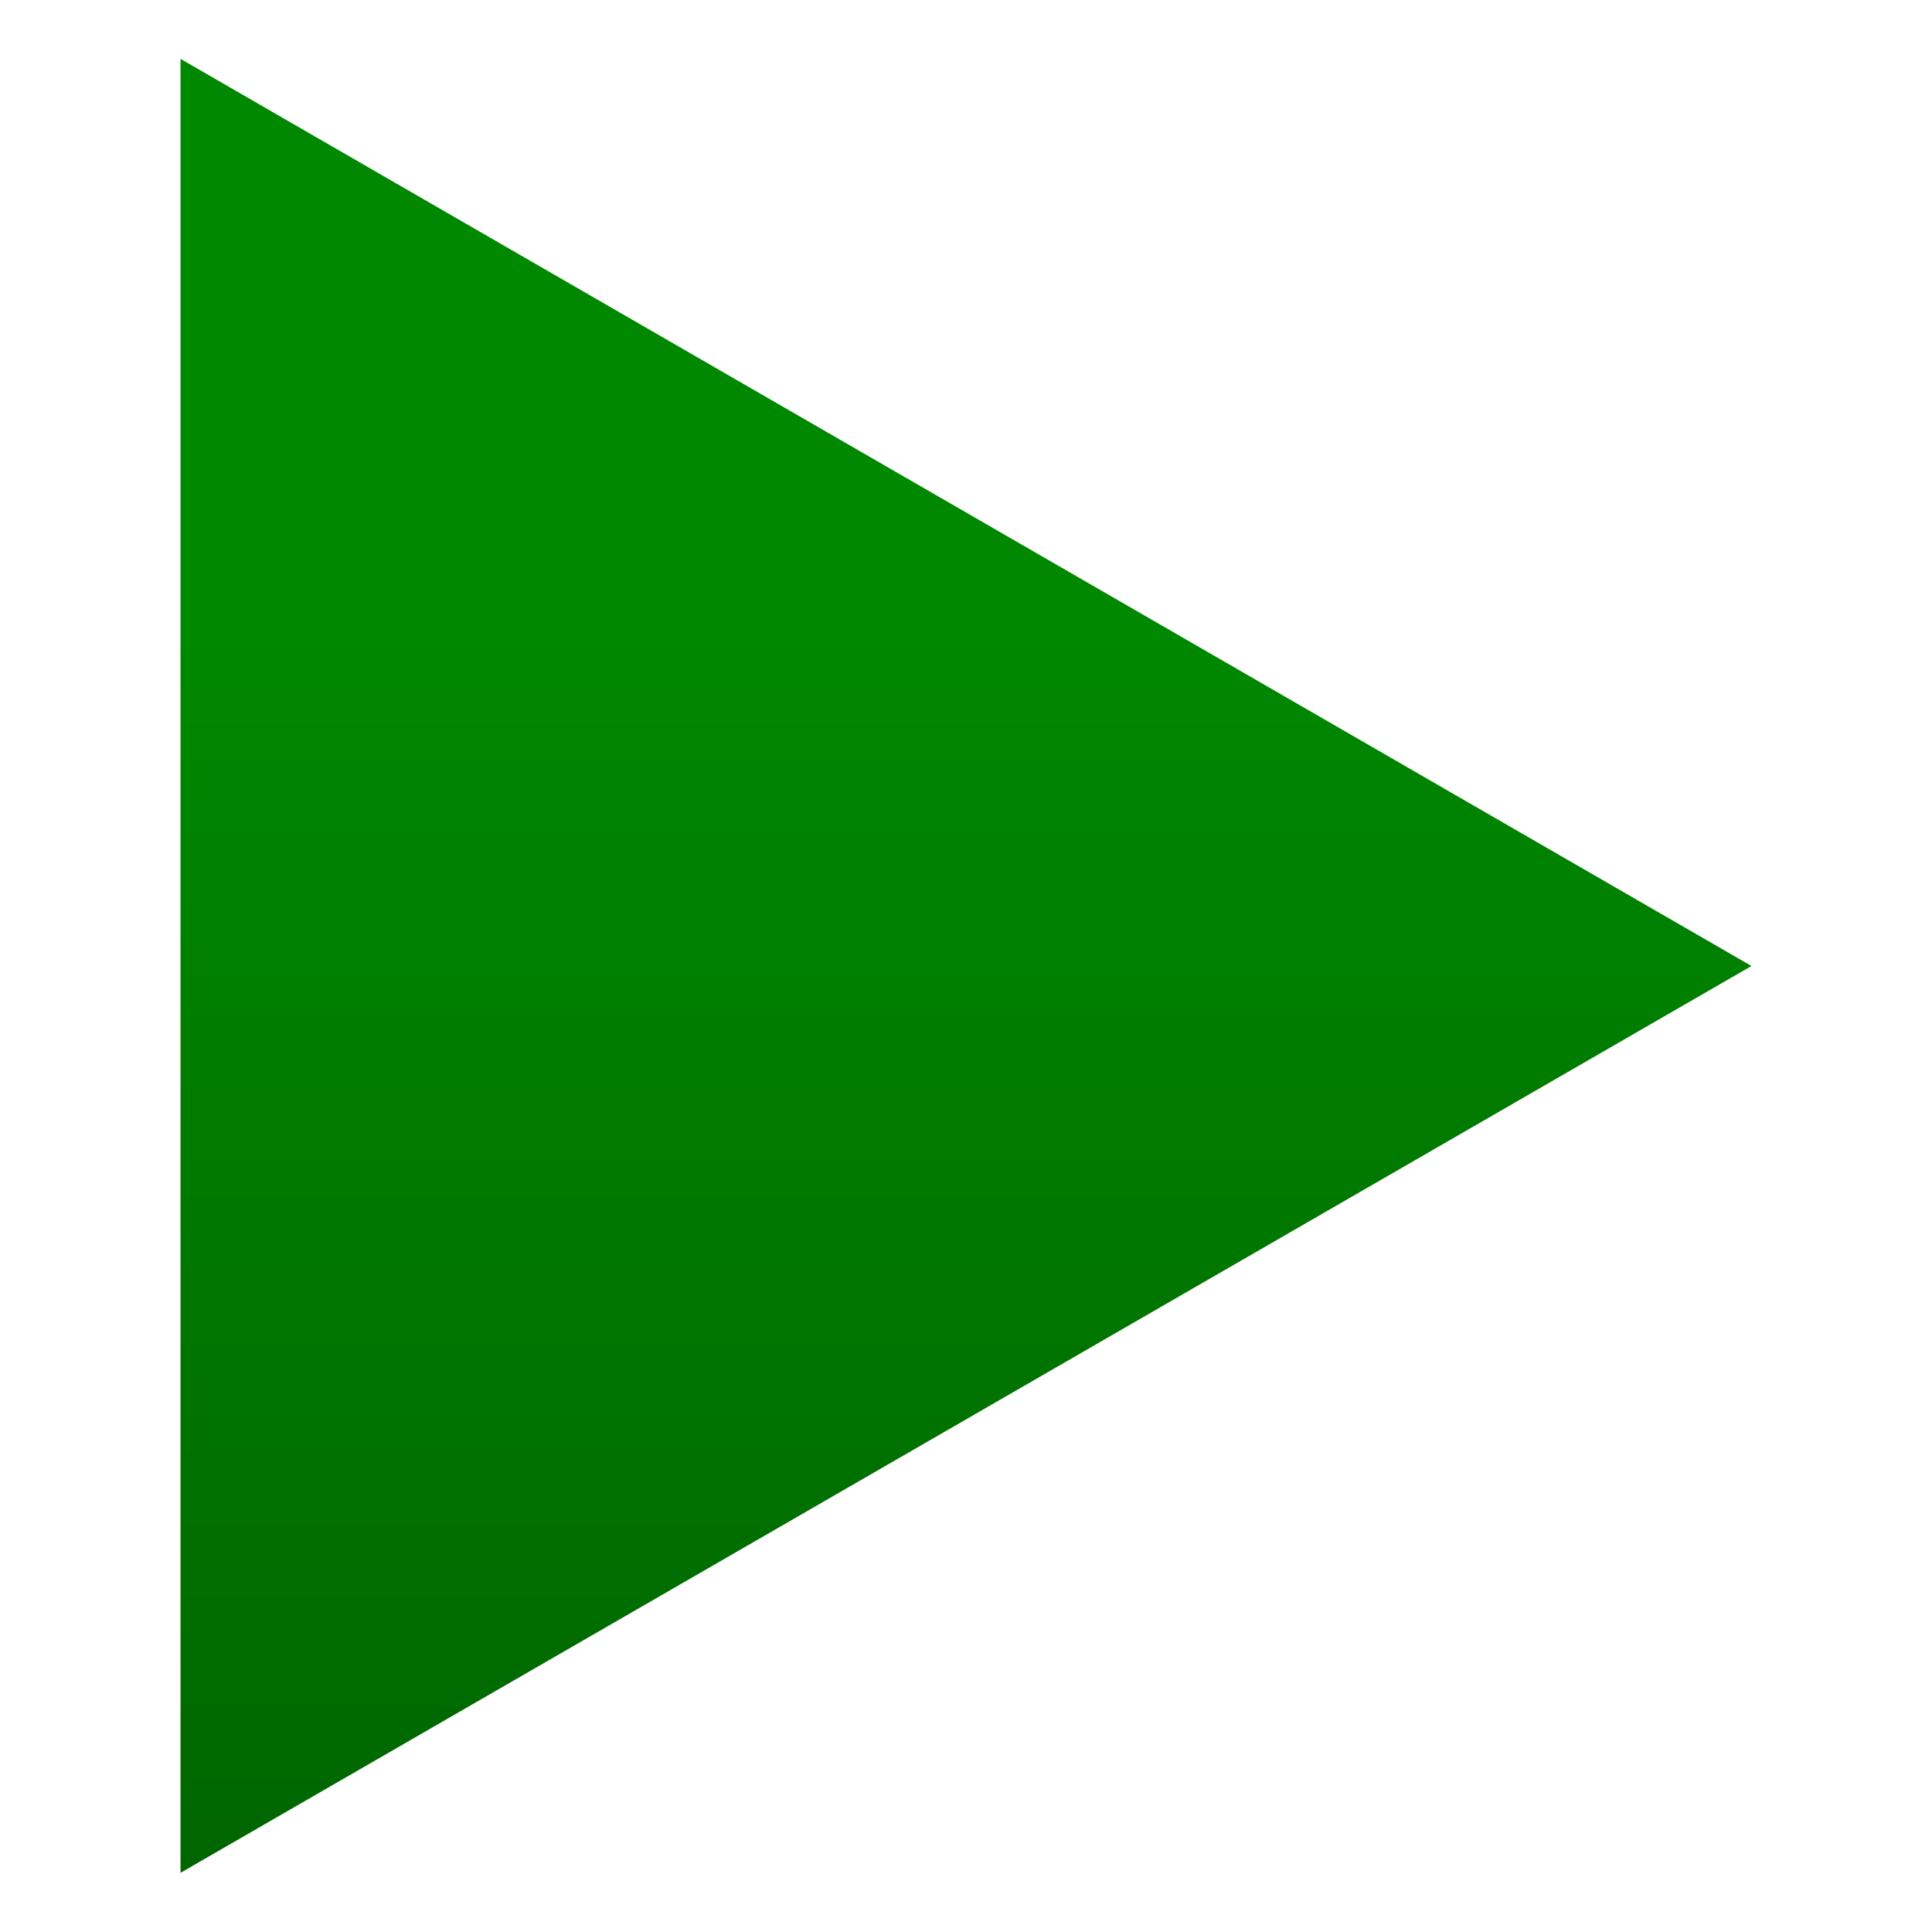 <svg viewBox="0 0 64 64" xmlns="http://www.w3.org/2000/svg" xmlns:xlink="http://www.w3.org/1999/xlink"><linearGradient id="a" gradientUnits="userSpaceOnUse" x1="20.97" x2="20.97" y1="20.92" y2="61.99"><stop offset="0" stop-color="#080"/><stop offset="1" stop-color="#060"/></linearGradient><path d="m58.02 32-52.04 30.04v-60.09z" fill="url(#a)"/></svg>
